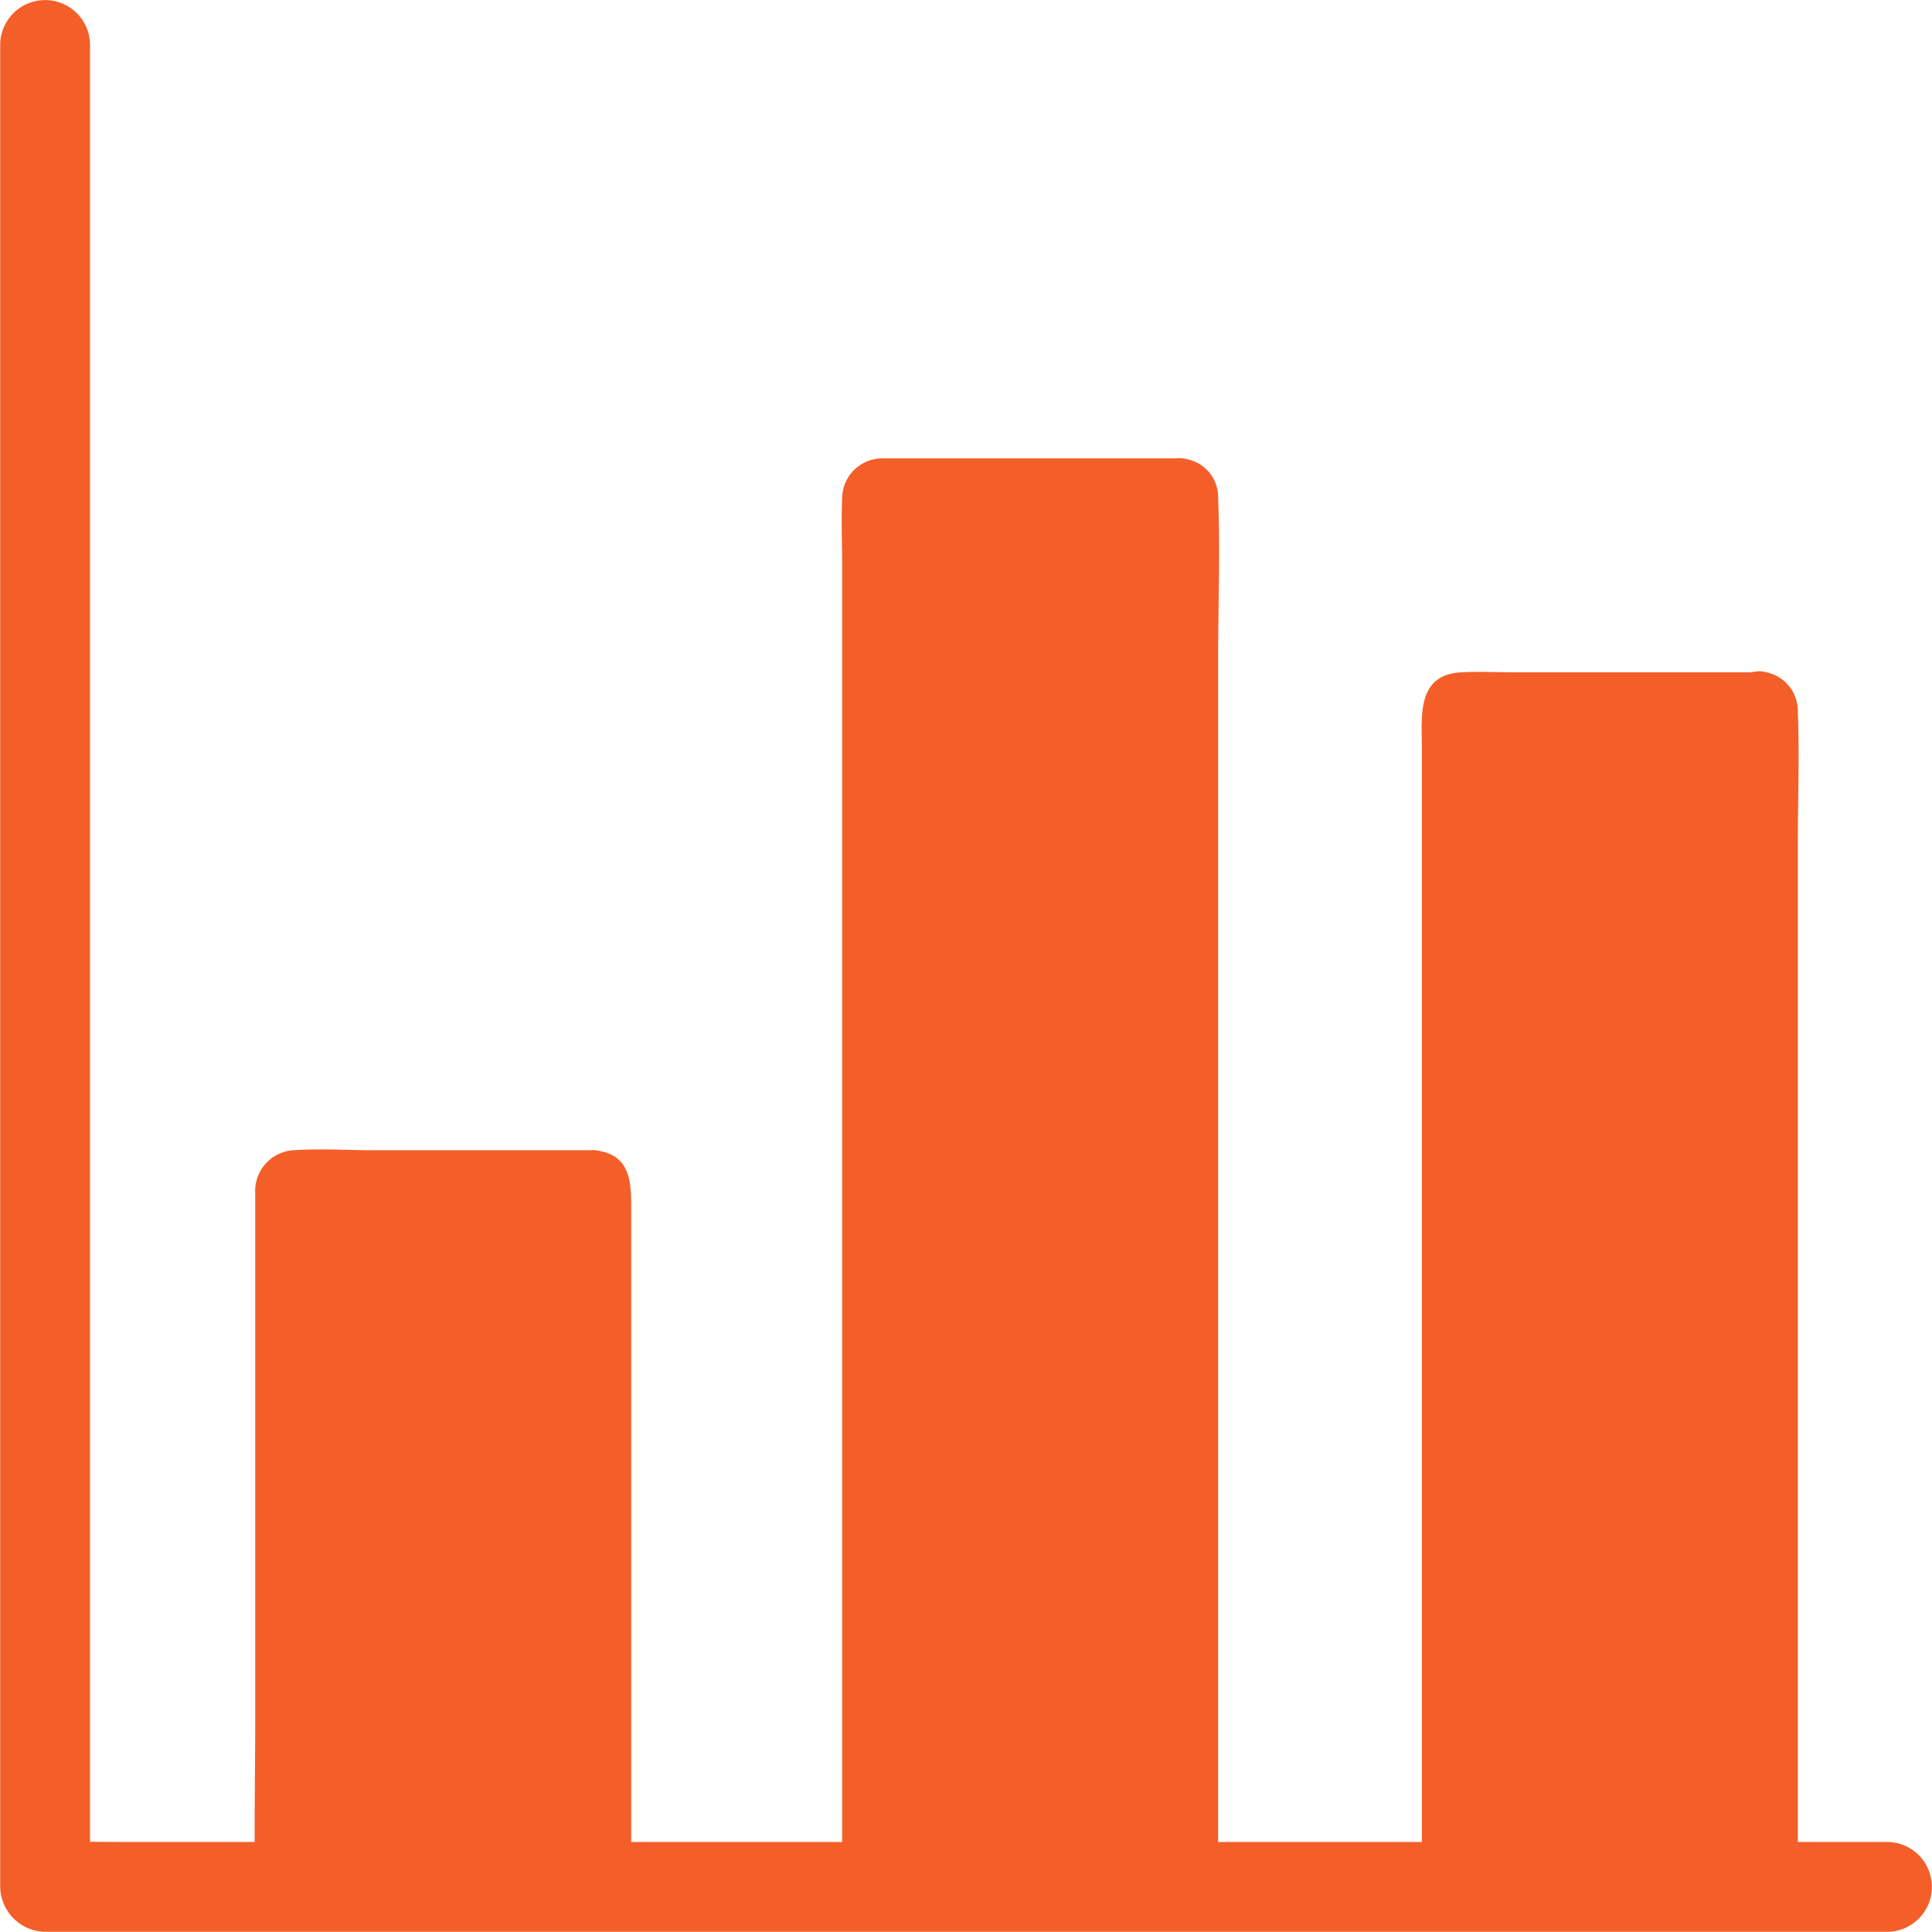 <svg id="graph" xmlns="http://www.w3.org/2000/svg" width="20" height="20" viewBox="0 0 20 20">
  <g id="Group_37816" data-name="Group 37816" transform="translate(2.635 11.899)">
    <path id="Path_52933" data-name="Path 52933" d="M219.159,591.7h-3.091a.069.069,0,0,0-.069.069v7.247h3.228v-7.247A.069.069,0,0,0,219.159,591.7Z" transform="translate(-215.664 -591.36)" fill="#f45e29"/>
    <g id="Group_37815" data-name="Group 37815" transform="translate(0 0)">
      <path id="Path_52934" data-name="Path 52934" d="M204.329,576.352H202.06c-.27,0-.549-.018-.82,0a.423.423,0,0,0-.4.447v5.47c0,.567-.013,1.136,0,1.7V584a.338.338,0,0,0,.332.332H204.4a.338.338,0,0,0,.332-.332v-7.07c0-.237-.011-.507-.312-.567a.333.333,0,0,0-.177.643l-.031-.013-.12-.12c-.049-.071-.024-.171-.024-.069V584l.332-.332h-3.228l.332.332v-7.227c0-.06.04,0-.024.1l-.12.12c-.1.066-.16.02-.1.024a.652.652,0,0,0,.066,0h3a.336.336,0,0,0,.332-.332A.343.343,0,0,0,204.329,576.352Z" transform="translate(-200.833 -576.344)" fill="#f45e29"/>
    </g>
  </g>
  <g id="Group_37818" data-name="Group 37818" transform="translate(8.714 4.744)">
    <path id="Path_52935" data-name="Path 52935" d="M470.359,268.4h-3.091a.069.069,0,0,0-.069.069v14.409h3.228V268.469A.068.068,0,0,0,470.359,268.4Z" transform="translate(-466.863 -268.067)" fill="#f45e29"/>
    <g id="Group_37817" data-name="Group 37817" transform="translate(0 0)">
      <path id="Path_52936" data-name="Path 52936" d="M455.474,253.356h-2.862c-.073,0-.148,0-.222,0a.416.416,0,0,0-.408.41c-.011.23,0,.465,0,.7v12.843c0,.275,0,.549,0,.824v.035a.338.338,0,0,0,.332.332h3.228a.338.338,0,0,0,.332-.332V255.426c0-.552.022-1.108,0-1.659a.4.4,0,0,0-.312-.4.333.333,0,1,0-.177.642l-.031-.013-.12-.12c-.055-.082-.022-.164-.024-.093v13.793c0,.188-.009.379,0,.567v.024l.332-.332h-3.228l.332.332v-13.82c0-.188.009-.379,0-.567,0-.066.033.009-.024.1l-.12.12c-.1.066-.16.02-.1.024.022,0,.044,0,.066,0h3a.332.332,0,0,0,0-.665Z" transform="translate(-451.978 -253.355)" fill="#f45e29"/>
    </g>
  </g>
  <g id="Group_37820" data-name="Group 37820" transform="translate(14.718 6.955)">
    <path id="Path_52937" data-name="Path 52937" d="M721.559,368.4h-3.091a.069.069,0,0,0-.069.069v12.194h3.228V368.469A.069.069,0,0,0,721.559,368.4Z" transform="translate(-718.066 -368.063)" fill="#f45e29"/>
    <g id="Group_37819" data-name="Group 37819" transform="translate(0 0)">
      <path id="Path_52938" data-name="Path 52938" d="M706.8,353.183h-2.532c-.184,0-.37-.011-.552,0-.463.024-.408.454-.408.773V365c0,.248,0,.5,0,.742v.033a.338.338,0,0,0,.332.332h3.228a.338.338,0,0,0,.332-.332v-10.8c0-.461.018-.928,0-1.389a.408.408,0,0,0-.312-.4.333.333,0,1,0-.177.642l-.031-.013-.12-.12c-.057-.086-.022-.162-.024-.1v11.673c0,.157-.009.319,0,.476v.022l.332-.332h-3.228l.332.332v-11.7c0-.157.009-.319,0-.476,0-.064.035.009-.024.1l-.12.12c-.1.066-.159.02-.1.024a.66.66,0,0,0,.066,0h3a.331.331,0,1,0,0-.662Z" transform="translate(-703.307 -353.178)" fill="#f45e29"/>
    </g>
  </g>
  <g id="Group_37822" data-name="Group 37822" transform="translate(0 0)">
    <g id="Group_37821" data-name="Group 37821" transform="translate(0 0)">
      <path id="Path_52939" data-name="Path 52939" d="M101.446,101.25H83.155c-.247,0-.5-.007-.744,0h-.033l.465.465V83.425c0-.249,0-.5,0-.744v-.033a.465.465,0,1,0-.93,0v18.29c0,.249,0,.5,0,.744v.033a.473.473,0,0,0,.465.465h18.29c.249,0,.5,0,.744,0h.033a.465.465,0,0,0,0-.93Z" transform="translate(-81.911 -82.182)" fill="#f45e29"/>
    </g>
  </g>
</svg>
